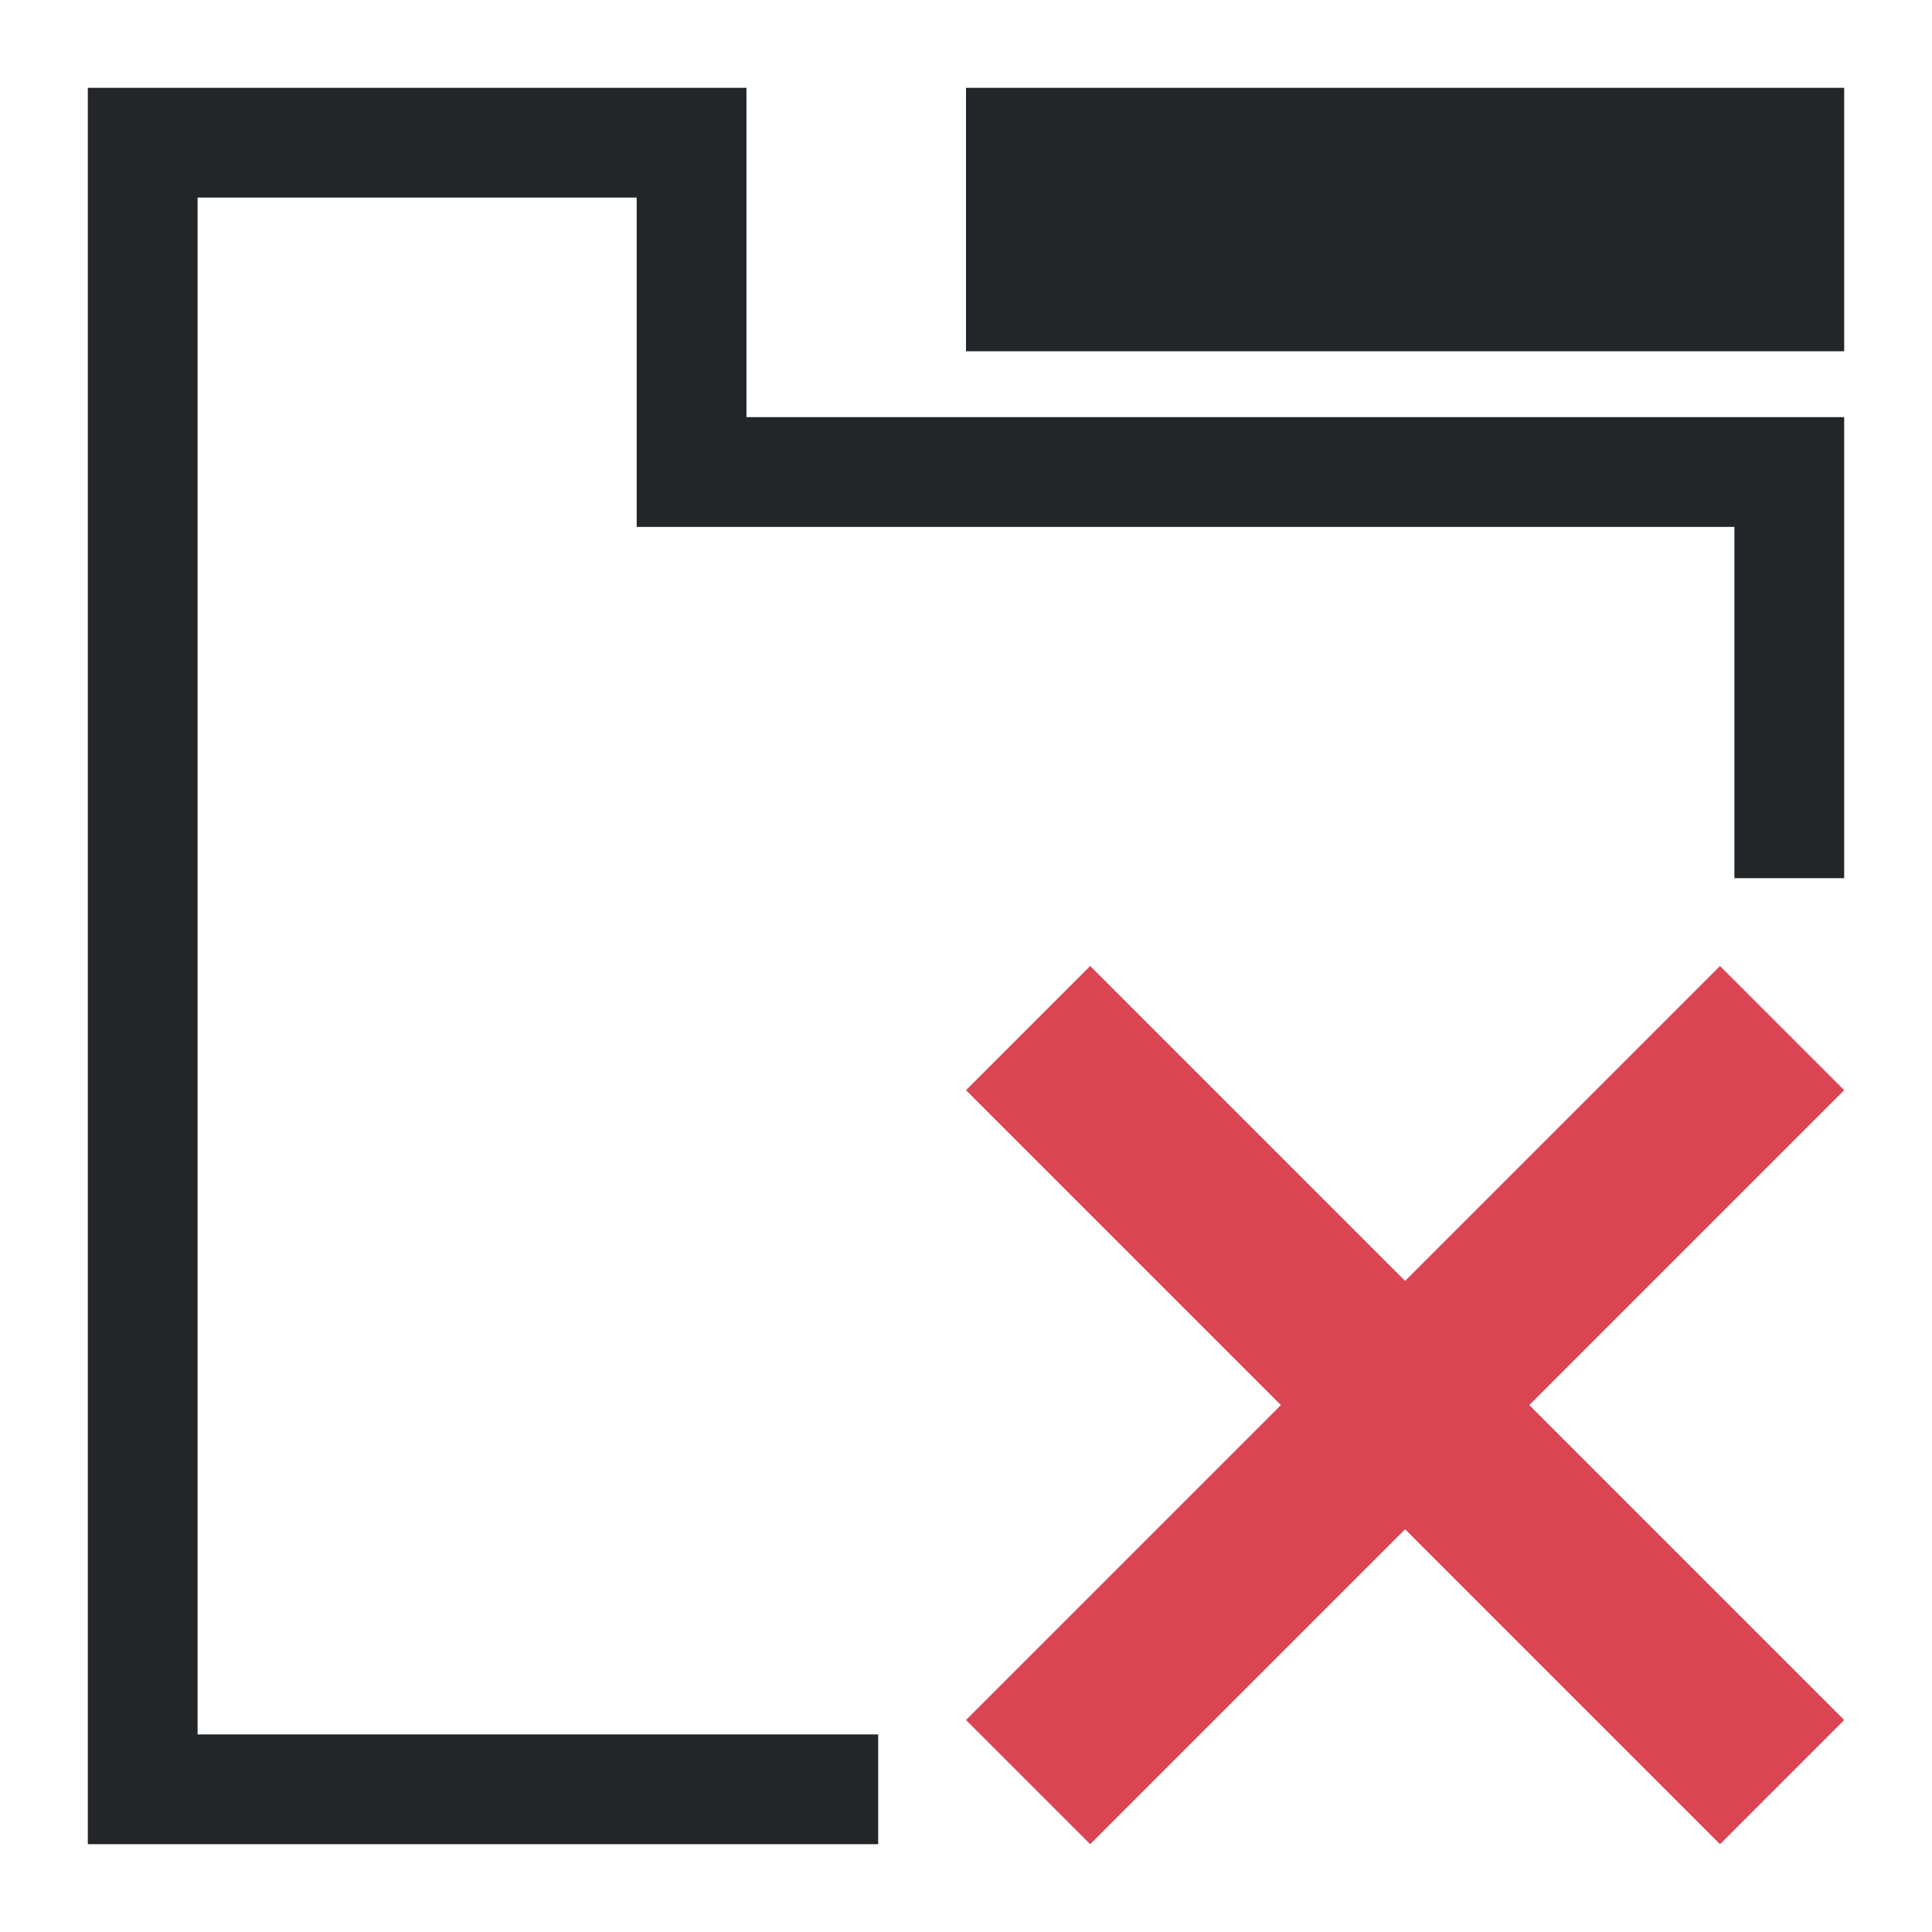 <?xml version="1.0" encoding="UTF-8"?>
<svg version="1.1" viewBox="0 0 22 22" xmlns="http://www.w3.org/2000/svg"><defs><style type="text/css">.ColorScheme-Text {
        color:#eff0f1;
      }</style></defs><path d="m1 1v20h9v-1.25h-7.75v-17.5h5v3.75h12.5v4h1.25v-5.25h-12.5v-3.75h-7.5zm10 0v3h10v-3h-10z" fill="#232629"/><path class="ColorScheme-NegativeText" d="m12.414 11-1.414 1.414 3.586 3.586-3.586 3.586 1.414 1.414 3.586-3.586 3.586 3.586 1.414-1.414-3.586-3.586 3.586-3.586-1.414-1.414-3.586 3.586z" fill="#da4453"/></svg>
